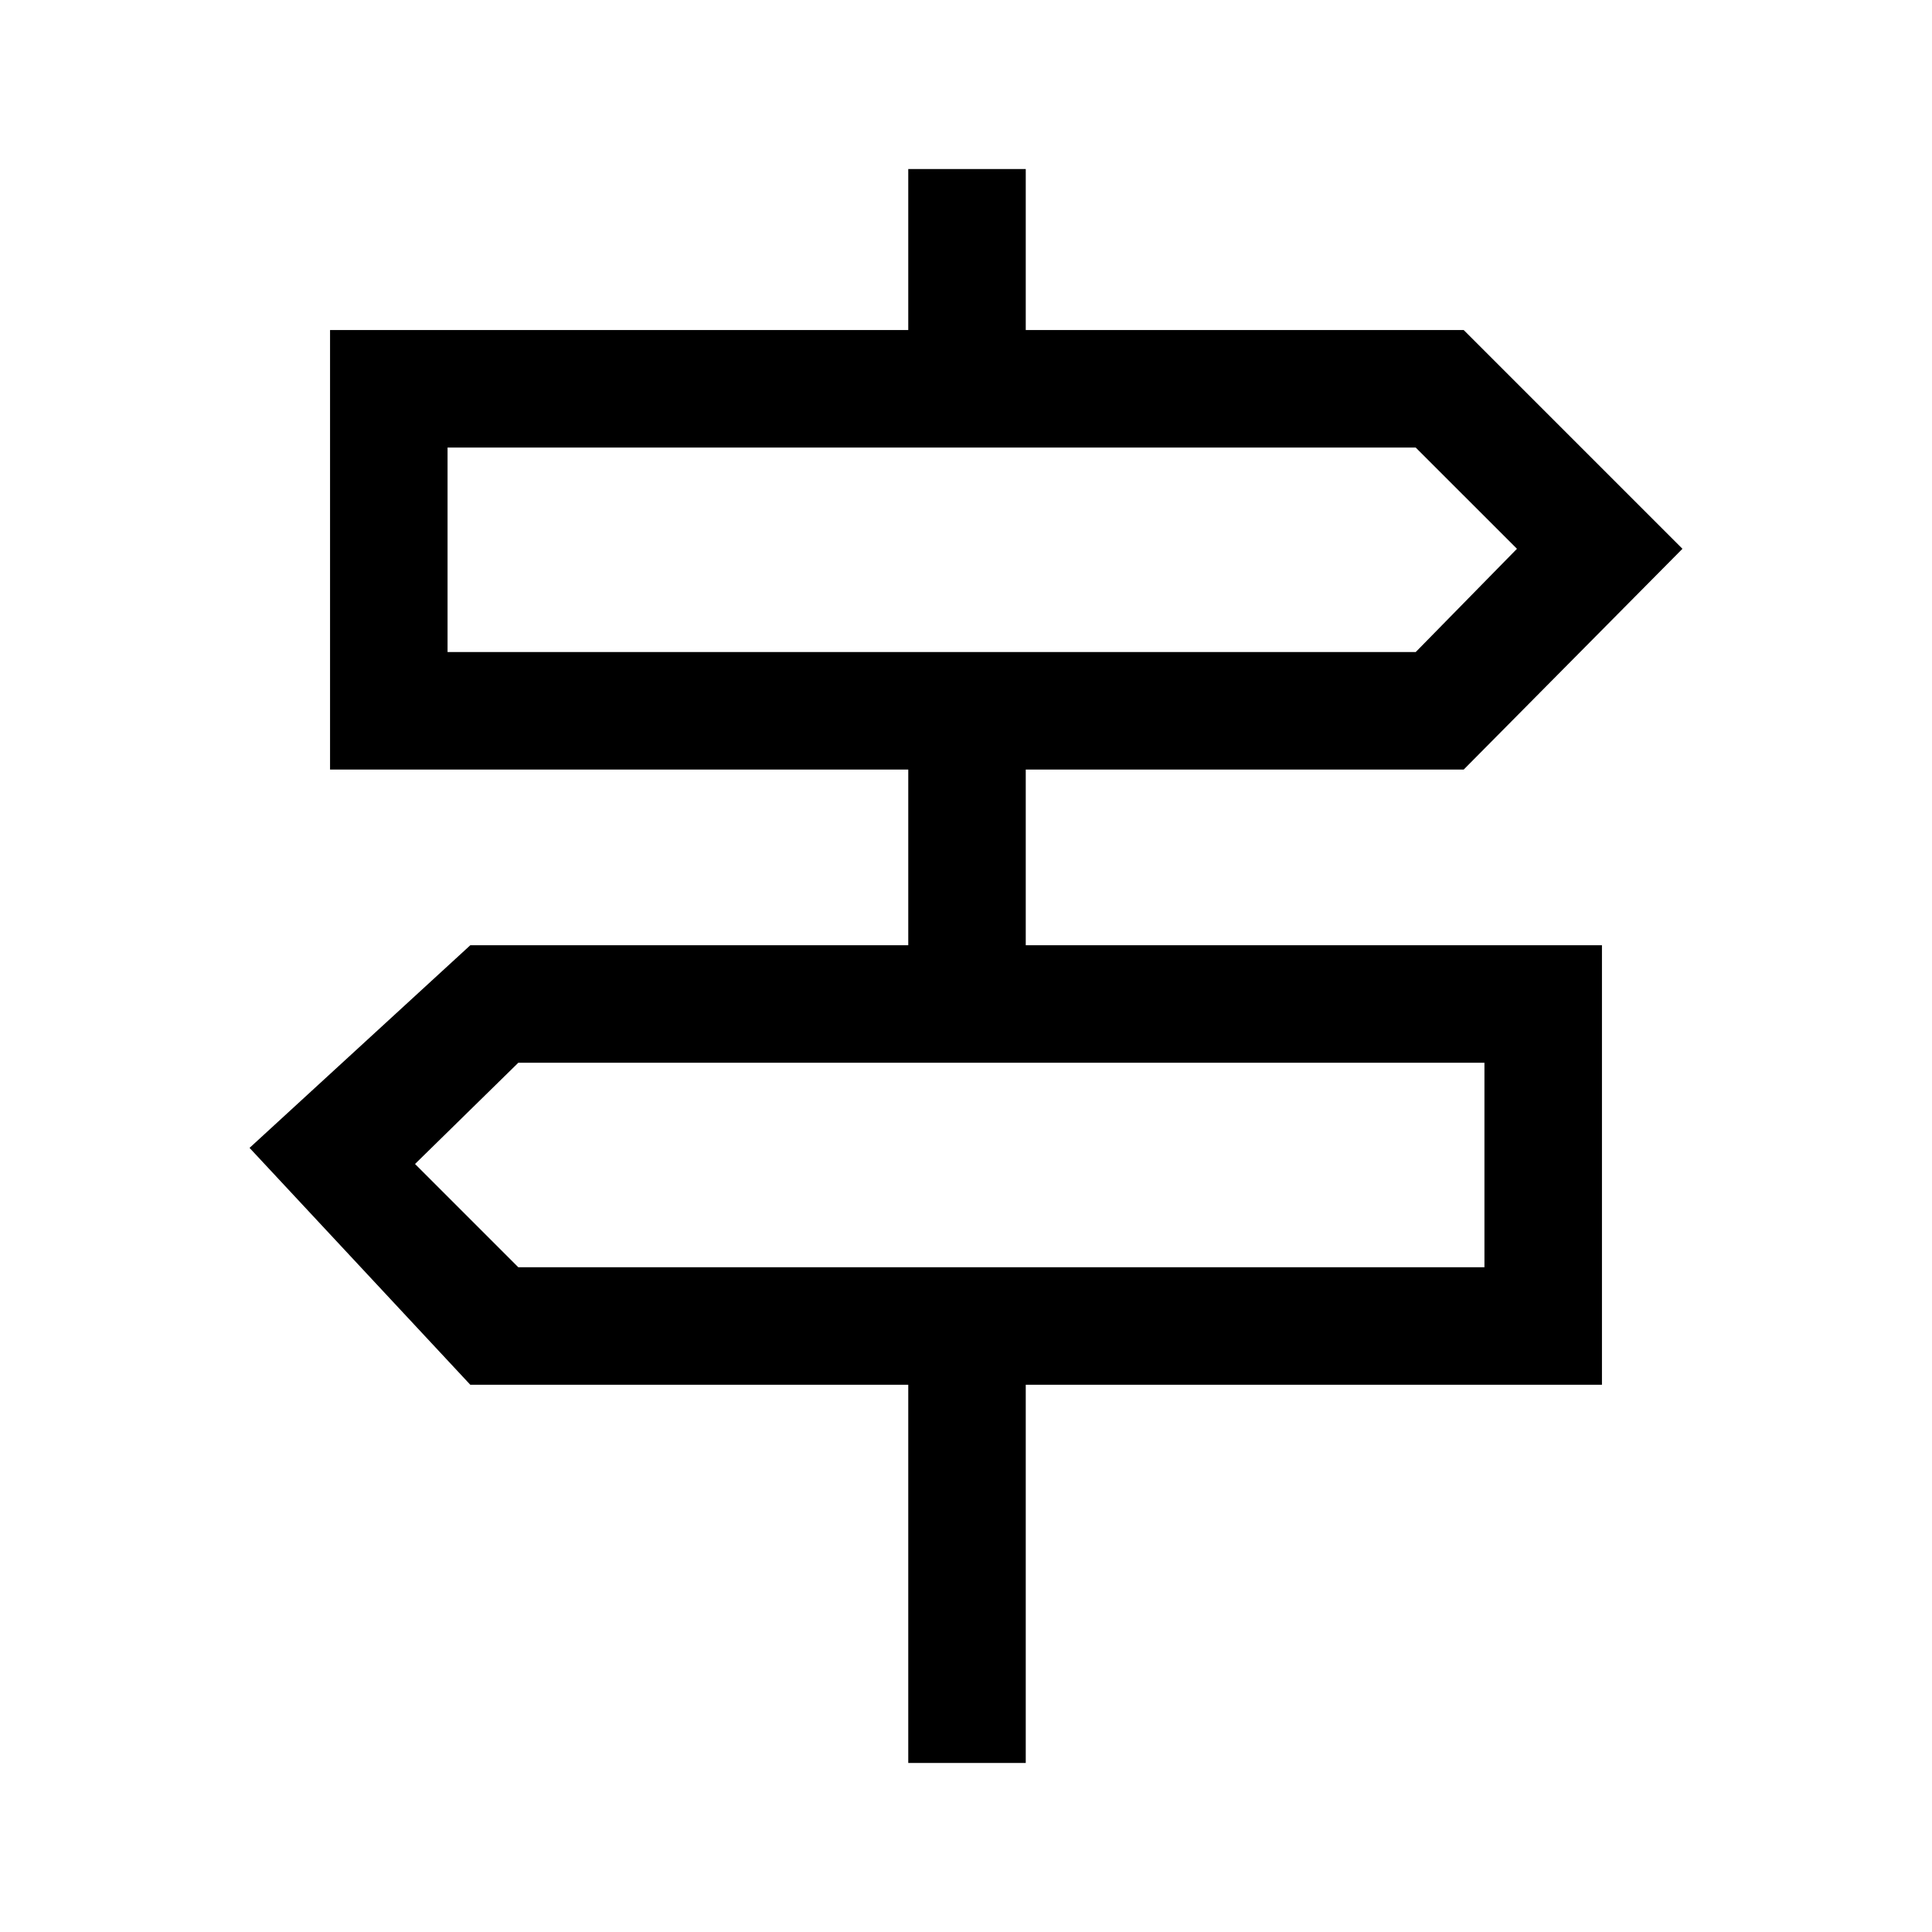 <svg xmlns="http://www.w3.org/2000/svg" height="48" viewBox="0 -960 960 960" width="48"><path d="M451.31-84v-187.92H233.69L124-389.62l109.69-100.69h217.62v-87.3H164V-796h287.31v-80h58.38v80h217.62L836-687.31l-108.69 109.7H509.69v87.3H796v218.39H509.69V-84h-58.38ZM222.39-636h481.07l50.31-51.31-50.31-50.3H222.39V-636Zm35.15 305.69h480.07v-101.61H257.54l-51.31 50.3 51.31 51.31ZM222.39-636v-101.61V-636Zm515.22 305.69v-101.61 101.61Z"/></svg>
